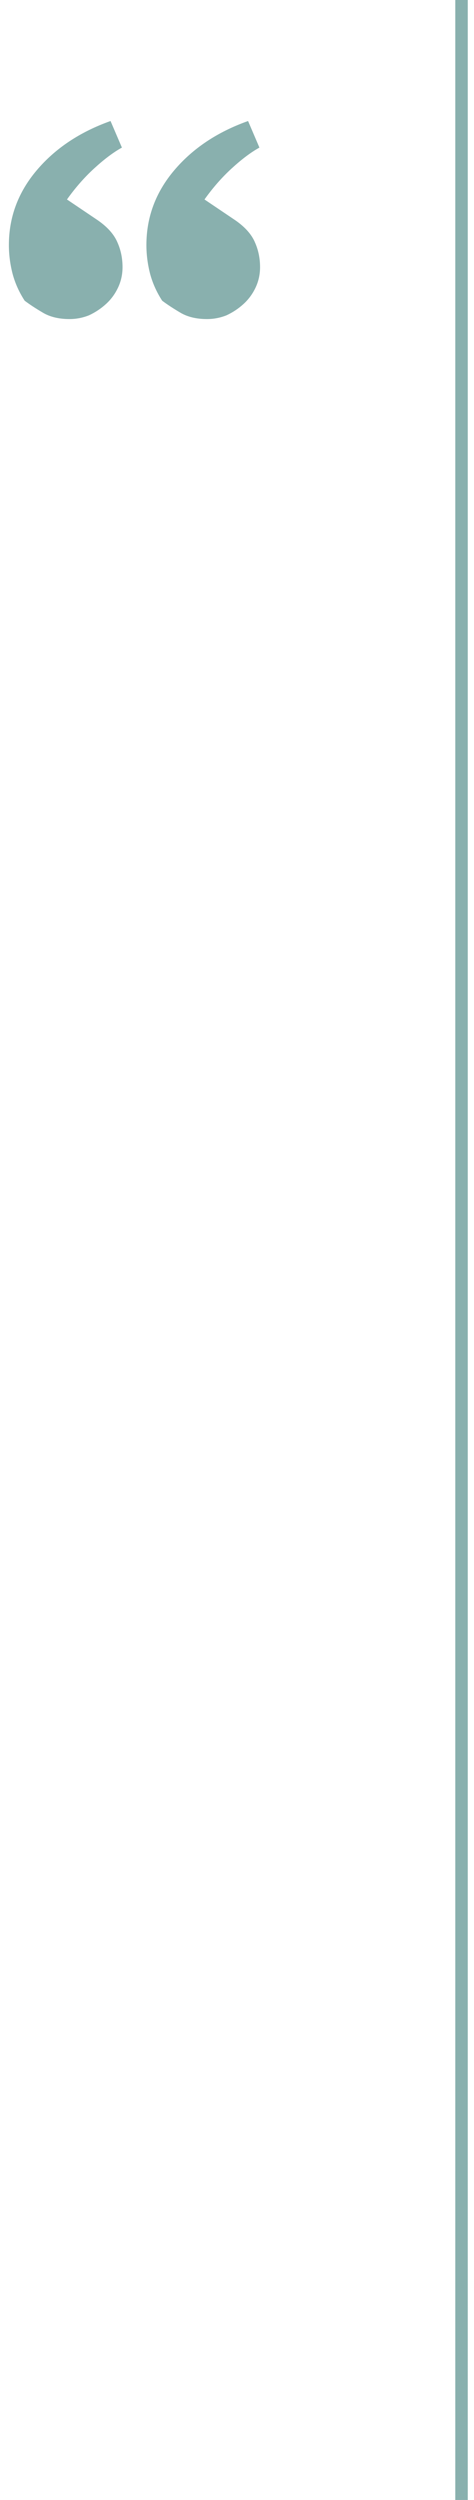 <svg width="38" height="200" viewBox="0 0 38 200" fill="none" xmlns="http://www.w3.org/2000/svg">
<path fill-rule="evenodd" clip-rule="evenodd" d="M36.5 0V200H37.5V0H36.5ZM2.939 13.629C1.454 15.384 0.712 17.375 0.712 19.603C0.712 20.379 0.813 21.155 1.016 21.932C1.218 22.674 1.539 23.383 1.978 24.058C2.175 24.206 2.394 24.359 2.632 24.516C2.881 24.679 3.153 24.847 3.446 25.02C4.02 25.357 4.728 25.526 5.572 25.526C6.112 25.526 6.635 25.425 7.141 25.222C7.647 24.986 8.103 24.682 8.508 24.311C8.722 24.116 8.912 23.901 9.078 23.668C9.228 23.459 9.358 23.234 9.47 22.995C9.706 22.489 9.824 21.949 9.824 21.375C9.824 20.666 9.689 20.008 9.419 19.401C9.149 18.759 8.626 18.169 7.85 17.629L5.369 15.958C6.044 15.013 6.77 14.186 7.546 13.477C8.356 12.735 9.099 12.178 9.774 11.807L8.862 9.681C6.399 10.558 4.424 11.874 2.939 13.629ZM13.964 13.629C12.479 15.384 11.737 17.375 11.737 19.603C11.737 20.379 11.838 21.155 12.04 21.932C12.243 22.674 12.563 23.383 13.002 24.058C13.407 24.362 13.896 24.682 14.47 25.02C15.044 25.357 15.753 25.526 16.597 25.526C17.137 25.526 17.66 25.425 18.166 25.222C18.672 24.986 19.128 24.682 19.533 24.311C19.938 23.94 20.258 23.501 20.495 22.995C20.731 22.489 20.849 21.949 20.849 21.375C20.849 20.666 20.714 20.008 20.444 19.401C20.425 19.354 20.404 19.308 20.382 19.263C20.365 19.228 20.348 19.193 20.329 19.158C20.037 18.61 19.552 18.1 18.875 17.629L16.394 15.958C17.069 15.013 17.795 14.186 18.571 13.477C19.381 12.735 20.123 12.178 20.798 11.807L19.887 9.681C17.423 10.558 15.449 11.874 13.964 13.629Z" fill="#89B0AE"/>
</svg>
